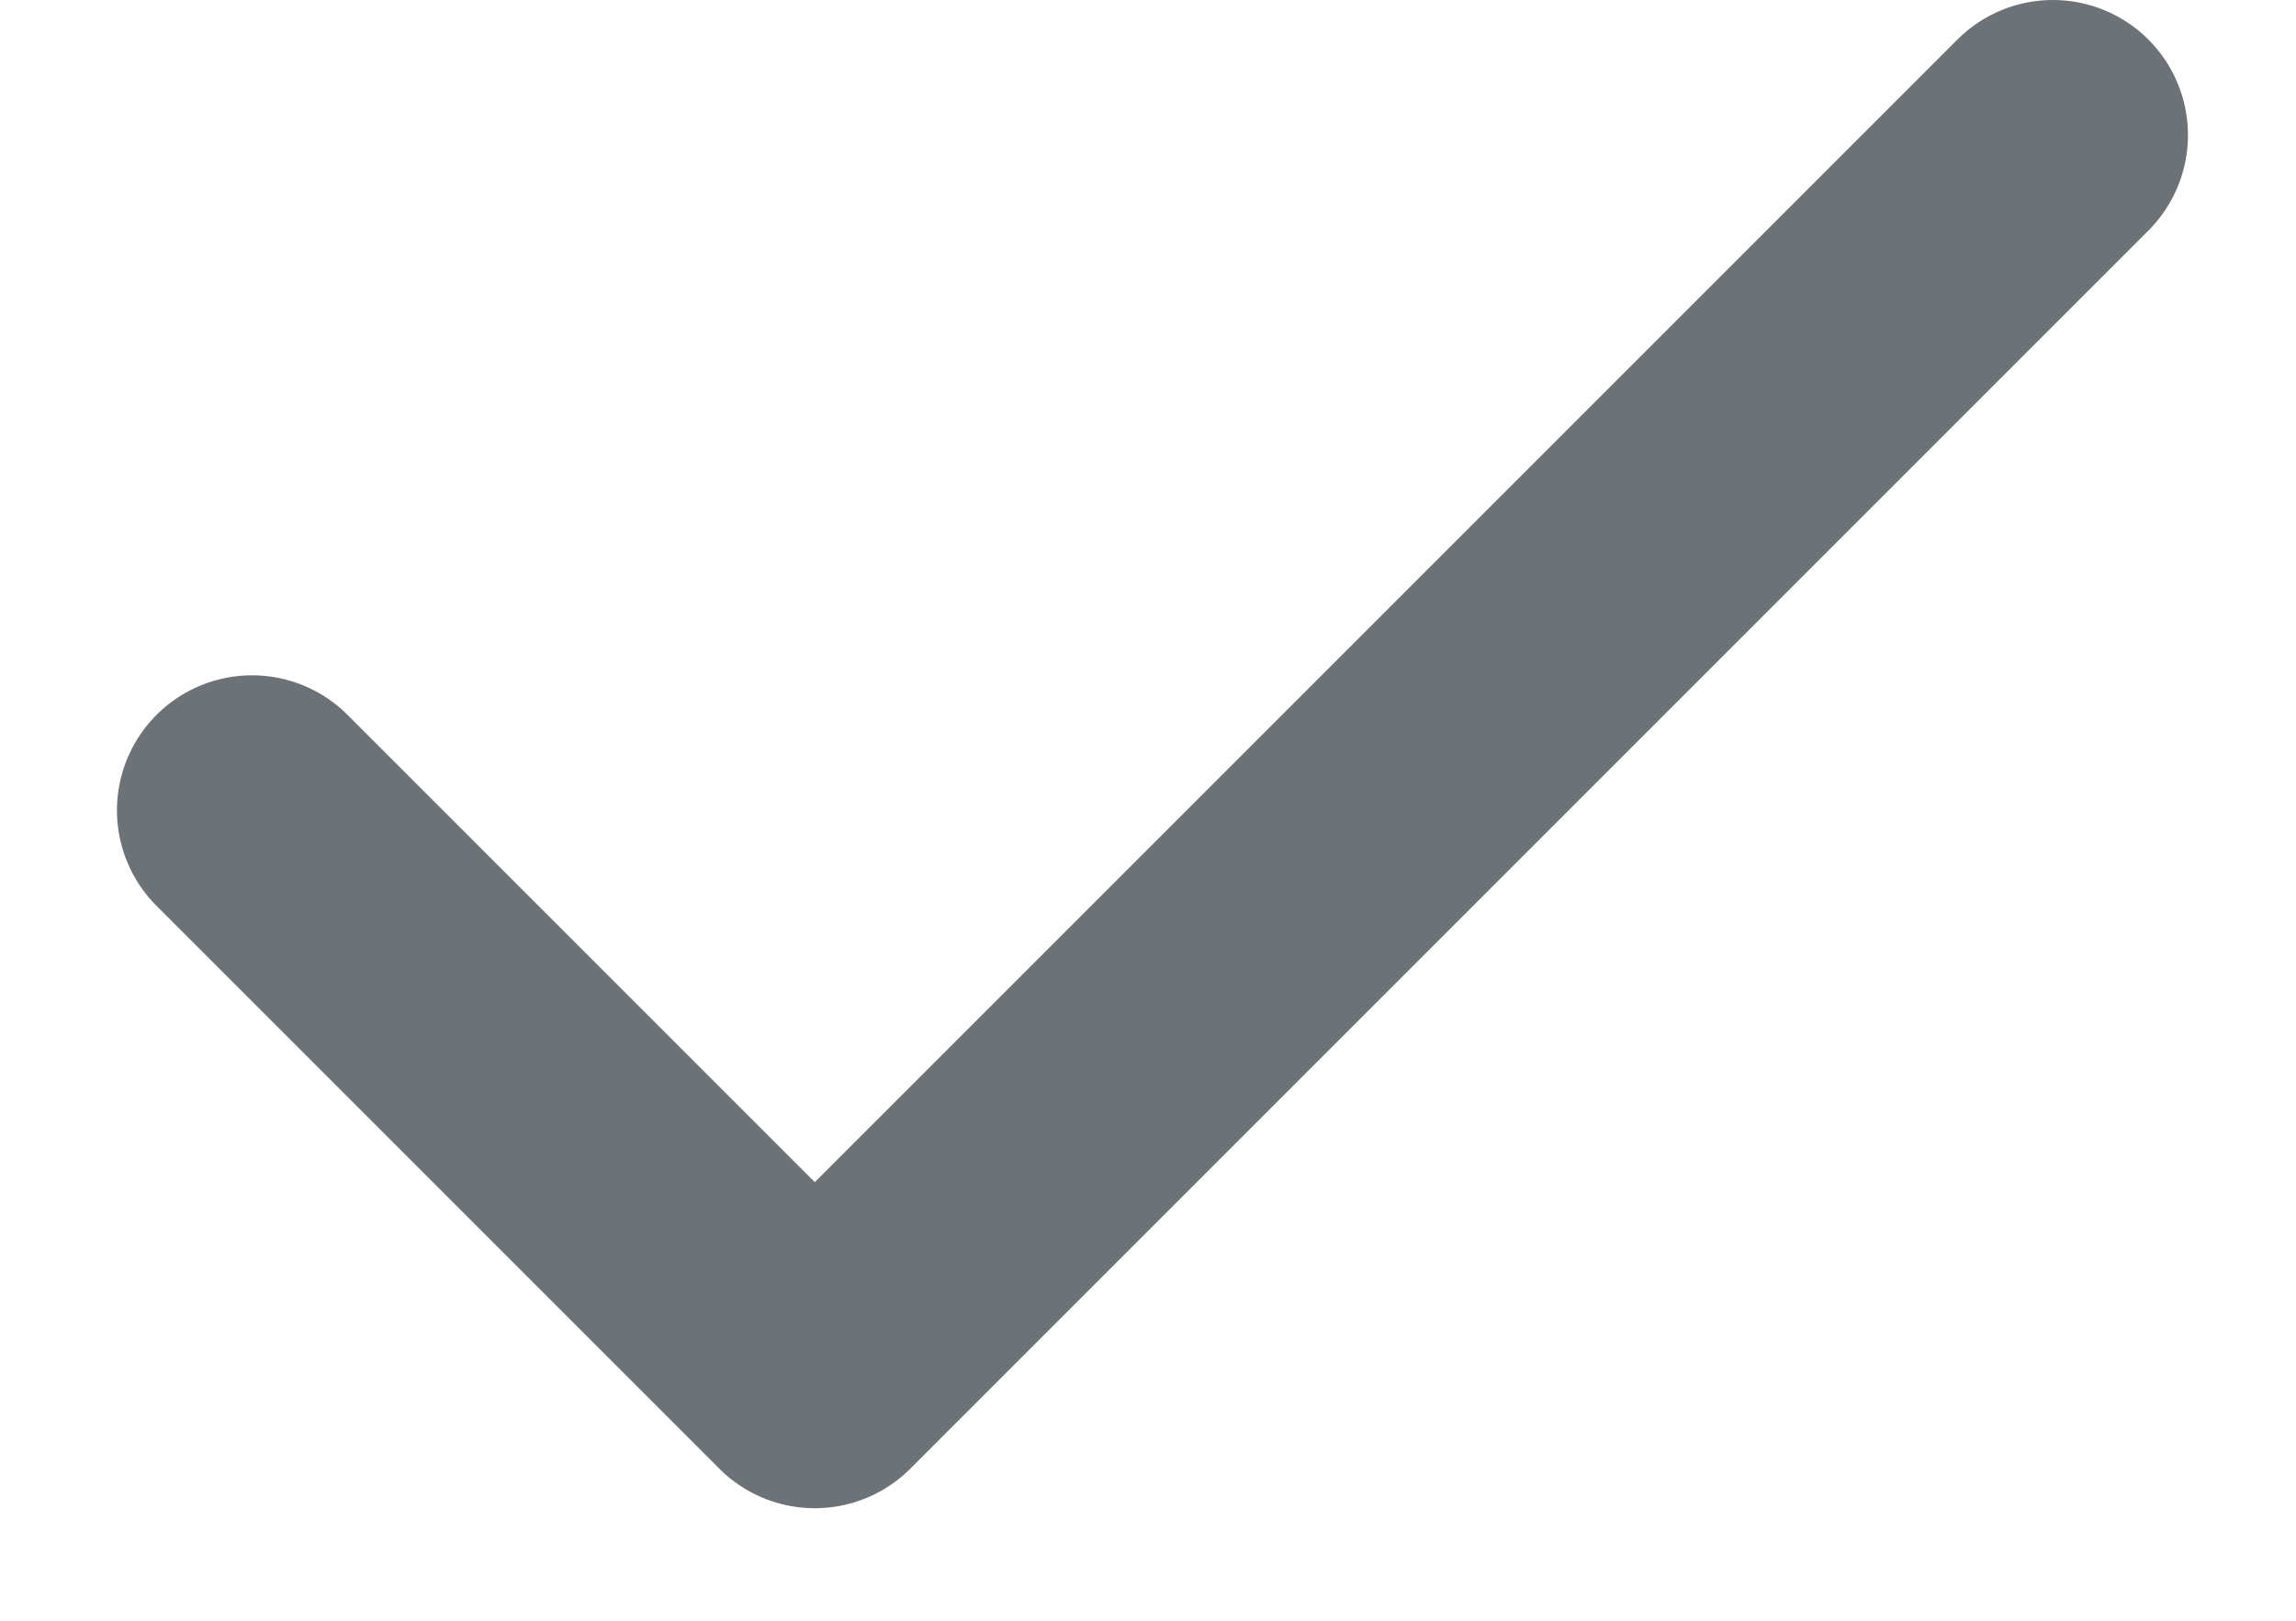 <svg width="17" height="12" viewBox="0 0 17 12" fill="none" xmlns="http://www.w3.org/2000/svg">
  <path d="M15.2 1L6.033 10.167L1.866 6" stroke="#6C7275" stroke-width="2"
    stroke-linecap="round" stroke-linejoin="round" />
</svg>